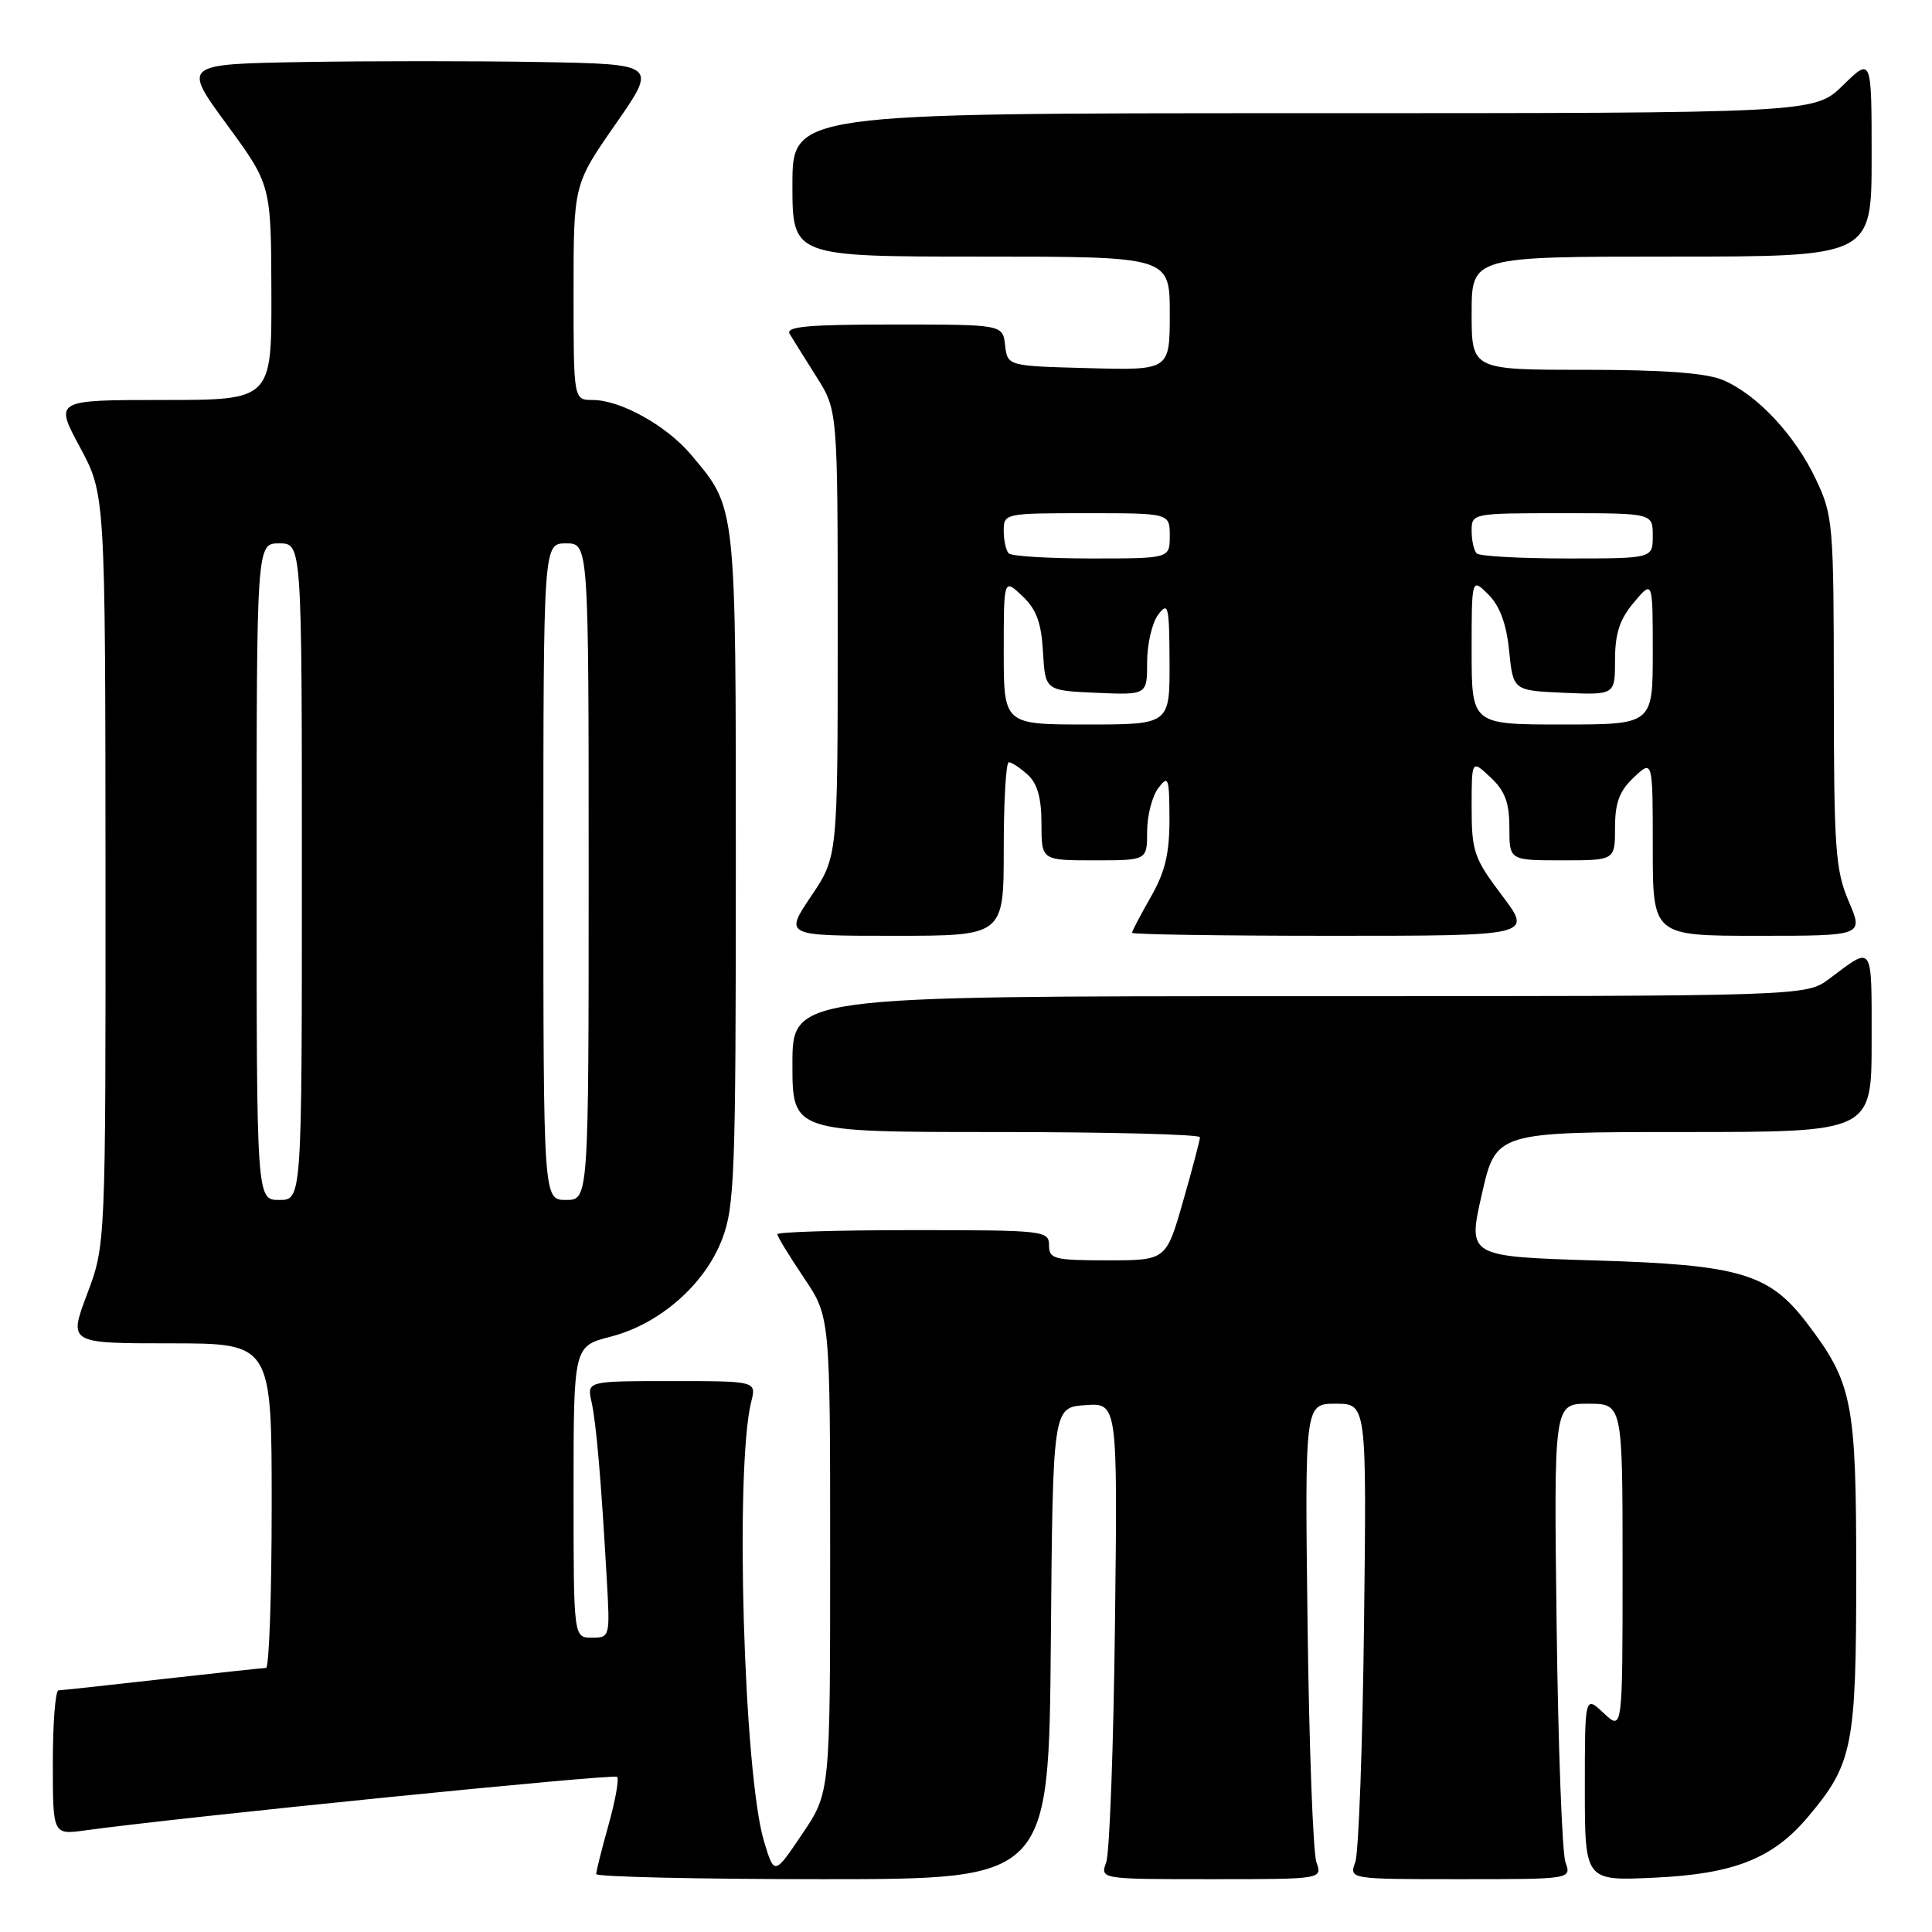 <?xml version="1.0" encoding="UTF-8" standalone="no"?>
<!DOCTYPE svg PUBLIC "-//W3C//DTD SVG 1.1//EN" "http://www.w3.org/Graphics/SVG/1.1/DTD/svg11.dtd" >
<svg xmlns="http://www.w3.org/2000/svg" xmlns:xlink="http://www.w3.org/1999/xlink" version="1.1" viewBox="0 0 256 256">
 <g >
 <path fill="currentColor"
d=" M 139.24 217.75 C 139.50 186.50 139.50 186.50 143.79 186.19 C 148.09 185.88 148.09 185.88 147.74 215.19 C 147.55 231.31 147.03 245.51 146.58 246.75 C 145.77 249.00 145.77 249.00 160.50 249.00 C 175.23 249.00 175.23 249.00 174.43 246.75 C 173.99 245.51 173.46 231.34 173.26 215.25 C 172.89 186.00 172.89 186.00 176.99 186.00 C 181.09 186.00 181.09 186.00 180.74 215.25 C 180.55 231.34 180.03 245.51 179.58 246.75 C 178.77 249.00 178.77 249.00 193.50 249.00 C 208.23 249.00 208.23 249.00 207.43 246.75 C 206.99 245.51 206.46 231.34 206.26 215.25 C 205.89 186.00 205.89 186.00 210.44 186.00 C 215.00 186.00 215.00 186.00 215.00 207.67 C 215.00 229.35 215.00 229.35 212.50 227.00 C 210.00 224.65 210.00 224.65 210.00 236.94 C 210.00 249.24 210.00 249.24 219.25 248.80 C 229.75 248.31 234.90 246.28 239.53 240.79 C 245.51 233.71 245.96 231.46 245.96 208.50 C 245.96 185.68 245.48 183.25 239.39 175.27 C 234.42 168.75 230.51 167.59 211.49 167.02 C 194.47 166.50 194.47 166.50 196.35 158.25 C 198.22 150.00 198.22 150.00 223.11 150.00 C 248.00 150.00 248.00 150.00 248.00 137.94 C 248.00 124.88 248.27 125.28 242.41 129.68 C 239.31 132.00 239.31 132.00 172.16 132.00 C 105.00 132.00 105.00 132.00 105.00 141.00 C 105.00 150.00 105.00 150.00 132.00 150.00 C 146.85 150.00 159.00 150.31 159.00 150.69 C 159.00 151.07 157.99 154.90 156.76 159.19 C 154.52 167.00 154.52 167.00 146.76 167.00 C 139.67 167.00 139.00 166.83 139.00 165.00 C 139.00 163.07 138.33 163.00 121.00 163.00 C 111.10 163.00 103.00 163.24 103.00 163.54 C 103.00 163.84 104.58 166.42 106.50 169.28 C 110.00 174.47 110.00 174.47 110.00 206.00 C 110.00 237.53 110.00 237.53 106.30 243.01 C 102.60 248.50 102.60 248.50 101.24 244.00 C 98.54 235.08 97.36 194.46 99.54 185.75 C 100.23 183.00 100.23 183.00 89.00 183.00 C 77.77 183.00 77.77 183.00 78.38 185.75 C 79.01 188.60 79.64 195.88 80.40 209.25 C 80.84 216.91 80.82 217.00 78.42 217.00 C 76.00 217.00 76.00 217.00 76.00 197.69 C 76.00 178.38 76.00 178.38 80.90 177.12 C 87.38 175.46 93.35 170.25 95.67 164.24 C 97.34 159.90 97.50 155.72 97.50 115.00 C 97.50 66.38 97.61 67.43 91.53 60.21 C 88.31 56.39 82.20 53.00 78.54 53.00 C 76.00 53.00 76.00 53.00 76.00 38.72 C 76.00 24.45 76.00 24.45 81.55 16.47 C 87.10 8.50 87.10 8.50 71.61 8.22 C 63.10 8.07 48.94 8.07 40.16 8.22 C 24.19 8.50 24.19 8.50 30.06 16.50 C 35.92 24.50 35.92 24.50 35.96 38.75 C 36.00 53.00 36.00 53.00 21.61 53.00 C 7.22 53.00 7.22 53.00 10.59 59.25 C 13.95 65.50 13.95 65.50 13.98 115.23 C 14.00 164.95 14.00 164.95 11.54 171.48 C 9.09 178.00 9.09 178.00 22.54 178.00 C 36.00 178.00 36.00 178.00 36.00 199.50 C 36.00 211.32 35.66 221.00 35.25 221.01 C 34.84 221.02 28.65 221.68 21.50 222.49 C 14.35 223.30 8.16 223.97 7.75 223.98 C 7.34 223.99 7.00 228.30 7.00 233.56 C 7.00 243.12 7.00 243.12 11.25 242.54 C 23.92 240.79 81.34 235.01 81.77 235.44 C 82.05 235.72 81.54 238.57 80.64 241.79 C 79.74 245.00 79.00 247.94 79.00 248.32 C 79.00 248.69 92.49 249.00 108.99 249.00 C 138.97 249.00 138.97 249.00 139.24 217.75 Z  M 133.00 112.50 C 133.00 106.17 133.30 101.00 133.67 101.00 C 134.04 101.00 135.17 101.74 136.17 102.65 C 137.46 103.82 138.00 105.73 138.00 109.15 C 138.00 114.00 138.00 114.00 145.00 114.00 C 152.00 114.00 152.00 114.00 152.00 110.19 C 152.00 108.10 152.66 105.51 153.47 104.44 C 154.81 102.66 154.94 103.01 154.96 108.50 C 154.97 113.08 154.39 115.53 152.49 118.85 C 151.12 121.25 150.00 123.38 150.00 123.60 C 150.00 123.82 161.94 124.00 176.53 124.00 C 203.06 124.00 203.06 124.00 199.03 118.66 C 195.31 113.73 195.00 112.83 195.00 106.98 C 195.00 100.65 195.00 100.65 197.50 103.00 C 199.42 104.80 200.00 106.35 200.00 109.67 C 200.00 114.00 200.00 114.00 207.00 114.00 C 214.00 114.00 214.00 114.00 214.00 109.67 C 214.00 106.35 214.58 104.80 216.50 103.00 C 219.00 100.65 219.00 100.65 219.00 112.33 C 219.00 124.00 219.00 124.00 232.96 124.00 C 246.93 124.00 246.93 124.00 244.96 119.42 C 243.20 115.30 243.00 112.46 242.99 91.67 C 242.98 69.39 242.89 68.31 240.61 63.50 C 237.83 57.62 232.79 52.25 228.28 50.35 C 226.06 49.42 220.41 49.00 210.03 49.00 C 195.00 49.00 195.00 49.00 195.00 41.50 C 195.00 34.00 195.00 34.00 221.50 34.00 C 248.00 34.00 248.00 34.00 248.00 20.80 C 248.00 7.59 248.00 7.59 244.21 11.30 C 240.42 15.00 240.42 15.00 172.71 15.00 C 105.00 15.00 105.00 15.00 105.00 24.50 C 105.00 34.00 105.00 34.00 130.00 34.00 C 155.00 34.00 155.00 34.00 155.00 41.53 C 155.00 49.07 155.00 49.07 144.25 48.78 C 133.50 48.50 133.50 48.50 133.18 45.75 C 132.87 43.00 132.87 43.00 118.37 43.00 C 107.04 43.00 104.05 43.27 104.64 44.25 C 105.05 44.94 106.66 47.50 108.20 49.95 C 111.00 54.39 111.00 54.39 111.00 83.96 C 111.00 113.53 111.00 113.53 107.47 118.76 C 103.95 124.00 103.95 124.00 118.47 124.00 C 133.00 124.00 133.00 124.00 133.00 112.50 Z  M 34.00 115.50 C 34.00 72.00 34.00 72.00 37.00 72.00 C 40.00 72.00 40.00 72.00 40.00 115.50 C 40.00 159.00 40.00 159.00 37.00 159.00 C 34.00 159.00 34.00 159.00 34.00 115.50 Z  M 72.00 115.50 C 72.00 72.00 72.00 72.00 75.00 72.00 C 78.00 72.00 78.00 72.00 78.00 115.50 C 78.00 159.00 78.00 159.00 75.00 159.00 C 72.00 159.00 72.00 159.00 72.00 115.50 Z  M 133.00 86.33 C 133.00 76.65 133.00 76.65 135.45 78.96 C 137.32 80.71 137.98 82.48 138.20 86.38 C 138.50 91.50 138.50 91.50 145.25 91.80 C 152.00 92.09 152.00 92.09 152.00 87.74 C 152.00 85.34 152.66 82.51 153.47 81.44 C 154.80 79.68 154.94 80.28 154.97 87.75 C 155.00 96.00 155.00 96.00 144.00 96.00 C 133.00 96.00 133.00 96.00 133.00 86.33 Z  M 195.00 86.28 C 195.00 76.56 195.00 76.56 197.22 78.78 C 198.74 80.30 199.61 82.66 199.97 86.25 C 200.50 91.50 200.50 91.50 207.25 91.80 C 214.00 92.09 214.00 92.09 214.00 87.44 C 214.00 83.94 214.62 82.05 216.50 79.82 C 219.00 76.85 219.00 76.85 219.00 86.42 C 219.00 96.00 219.00 96.00 207.00 96.00 C 195.00 96.00 195.00 96.00 195.00 86.28 Z  M 133.67 73.33 C 133.30 72.97 133.00 71.62 133.00 70.33 C 133.00 68.03 133.14 68.00 144.00 68.00 C 155.00 68.00 155.00 68.00 155.00 71.00 C 155.00 74.00 155.00 74.00 144.67 74.00 C 138.98 74.00 134.03 73.70 133.67 73.33 Z  M 195.67 73.33 C 195.30 72.97 195.00 71.62 195.00 70.33 C 195.00 68.02 195.10 68.00 207.00 68.00 C 219.00 68.00 219.00 68.00 219.00 71.00 C 219.00 74.00 219.00 74.00 207.67 74.00 C 201.43 74.00 196.03 73.70 195.67 73.33 Z "/>
</g>
</svg>